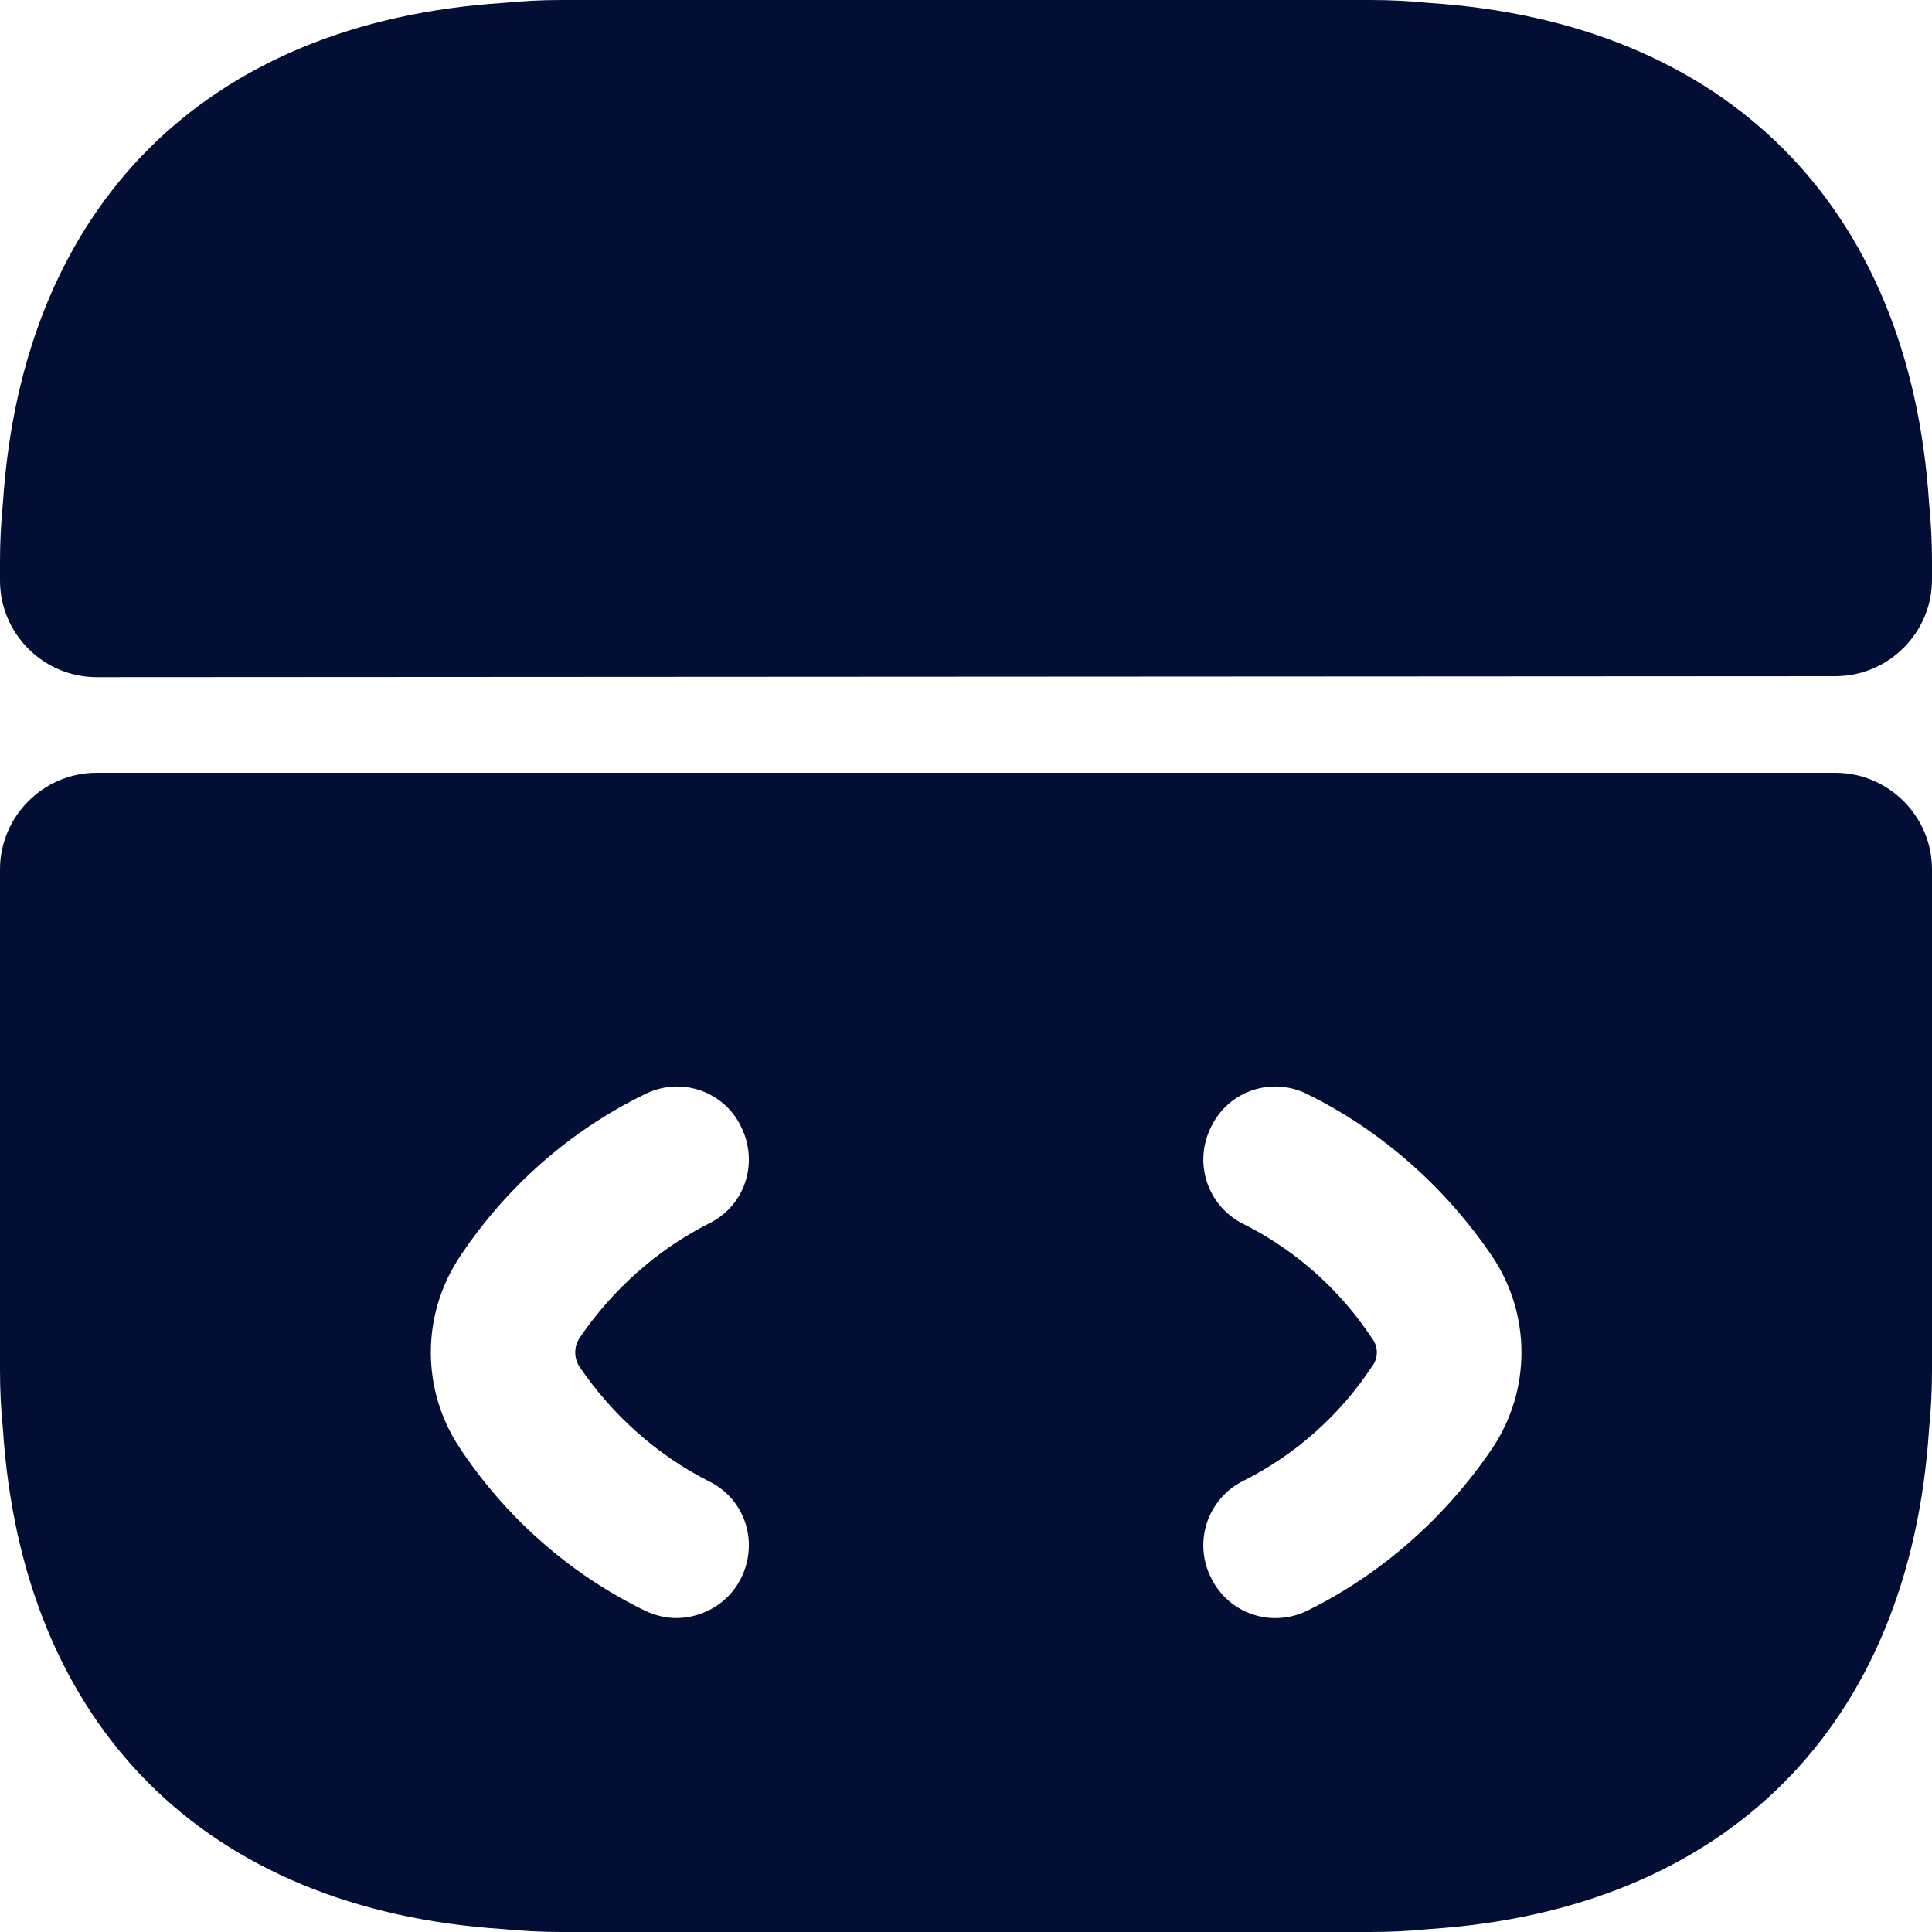 <svg width="20" height="20" viewBox="0 0 20 20" fill="none" xmlns="http://www.w3.org/2000/svg">
<path d="M19 8H1C0.45 8 0 8.45 0 9V14.19C0 14.39 0.01 14.59 0.03 14.79C0.23 17.87 2.13 19.77 5.21 19.97C5.41 19.99 5.61 20 5.81 20H14.19C14.39 20 14.59 19.99 14.79 19.97C17.87 19.77 19.77 17.87 19.97 14.79C19.99 14.59 20 14.39 20 14.19V9C20 8.45 19.55 8 19 8ZM6 14.15C6.34 14.65 6.8 15.06 7.33 15.33C7.71 15.51 7.86 15.96 7.67 16.34C7.54 16.6 7.27 16.75 7 16.75C6.89 16.75 6.77 16.72 6.67 16.67C5.89 16.29 5.23 15.7 4.76 14.99C4.36 14.39 4.36 13.61 4.76 13.01C5.23 12.3 5.89 11.71 6.67 11.33C7.04 11.14 7.49 11.29 7.67 11.66C7.86 12.04 7.71 12.49 7.33 12.67C6.8 12.94 6.34 13.35 6 13.85C5.94 13.94 5.94 14.06 6 14.15ZM15.45 14.99C14.97 15.7 14.31 16.29 13.54 16.67C13.453 16.714 13.358 16.741 13.26 16.748C13.162 16.756 13.064 16.744 12.971 16.713C12.878 16.683 12.792 16.634 12.718 16.57C12.644 16.506 12.584 16.428 12.54 16.34C12.495 16.252 12.467 16.156 12.459 16.058C12.451 15.959 12.463 15.86 12.493 15.766C12.524 15.672 12.573 15.585 12.638 15.51C12.703 15.435 12.781 15.374 12.87 15.33C13.41 15.06 13.87 14.65 14.2 14.15C14.234 14.107 14.253 14.055 14.253 14C14.253 13.945 14.234 13.893 14.2 13.85C13.87 13.35 13.41 12.94 12.87 12.67C12.781 12.626 12.703 12.565 12.638 12.49C12.573 12.415 12.524 12.328 12.493 12.234C12.463 12.14 12.451 12.041 12.459 11.942C12.467 11.844 12.495 11.748 12.54 11.66C12.72 11.29 13.17 11.14 13.54 11.33C14.31 11.71 14.97 12.3 15.45 13.01C15.85 13.61 15.85 14.39 15.45 14.99ZM20 5.81V6C20 6.55 19.55 7 19 7L1 7.01C0.45 7.01 0 6.56 0 6.01V5.81C0 5.61 0.01 5.41 0.03 5.21C0.23 2.13 2.13 0.23 5.21 0.03C5.41 0.01 5.61 0 5.81 0H14.19C14.39 0 14.59 0.01 14.79 0.03C17.87 0.23 19.77 2.13 19.97 5.21C19.99 5.41 20 5.61 20 5.81Z" fill="#020E33"/>
</svg>

